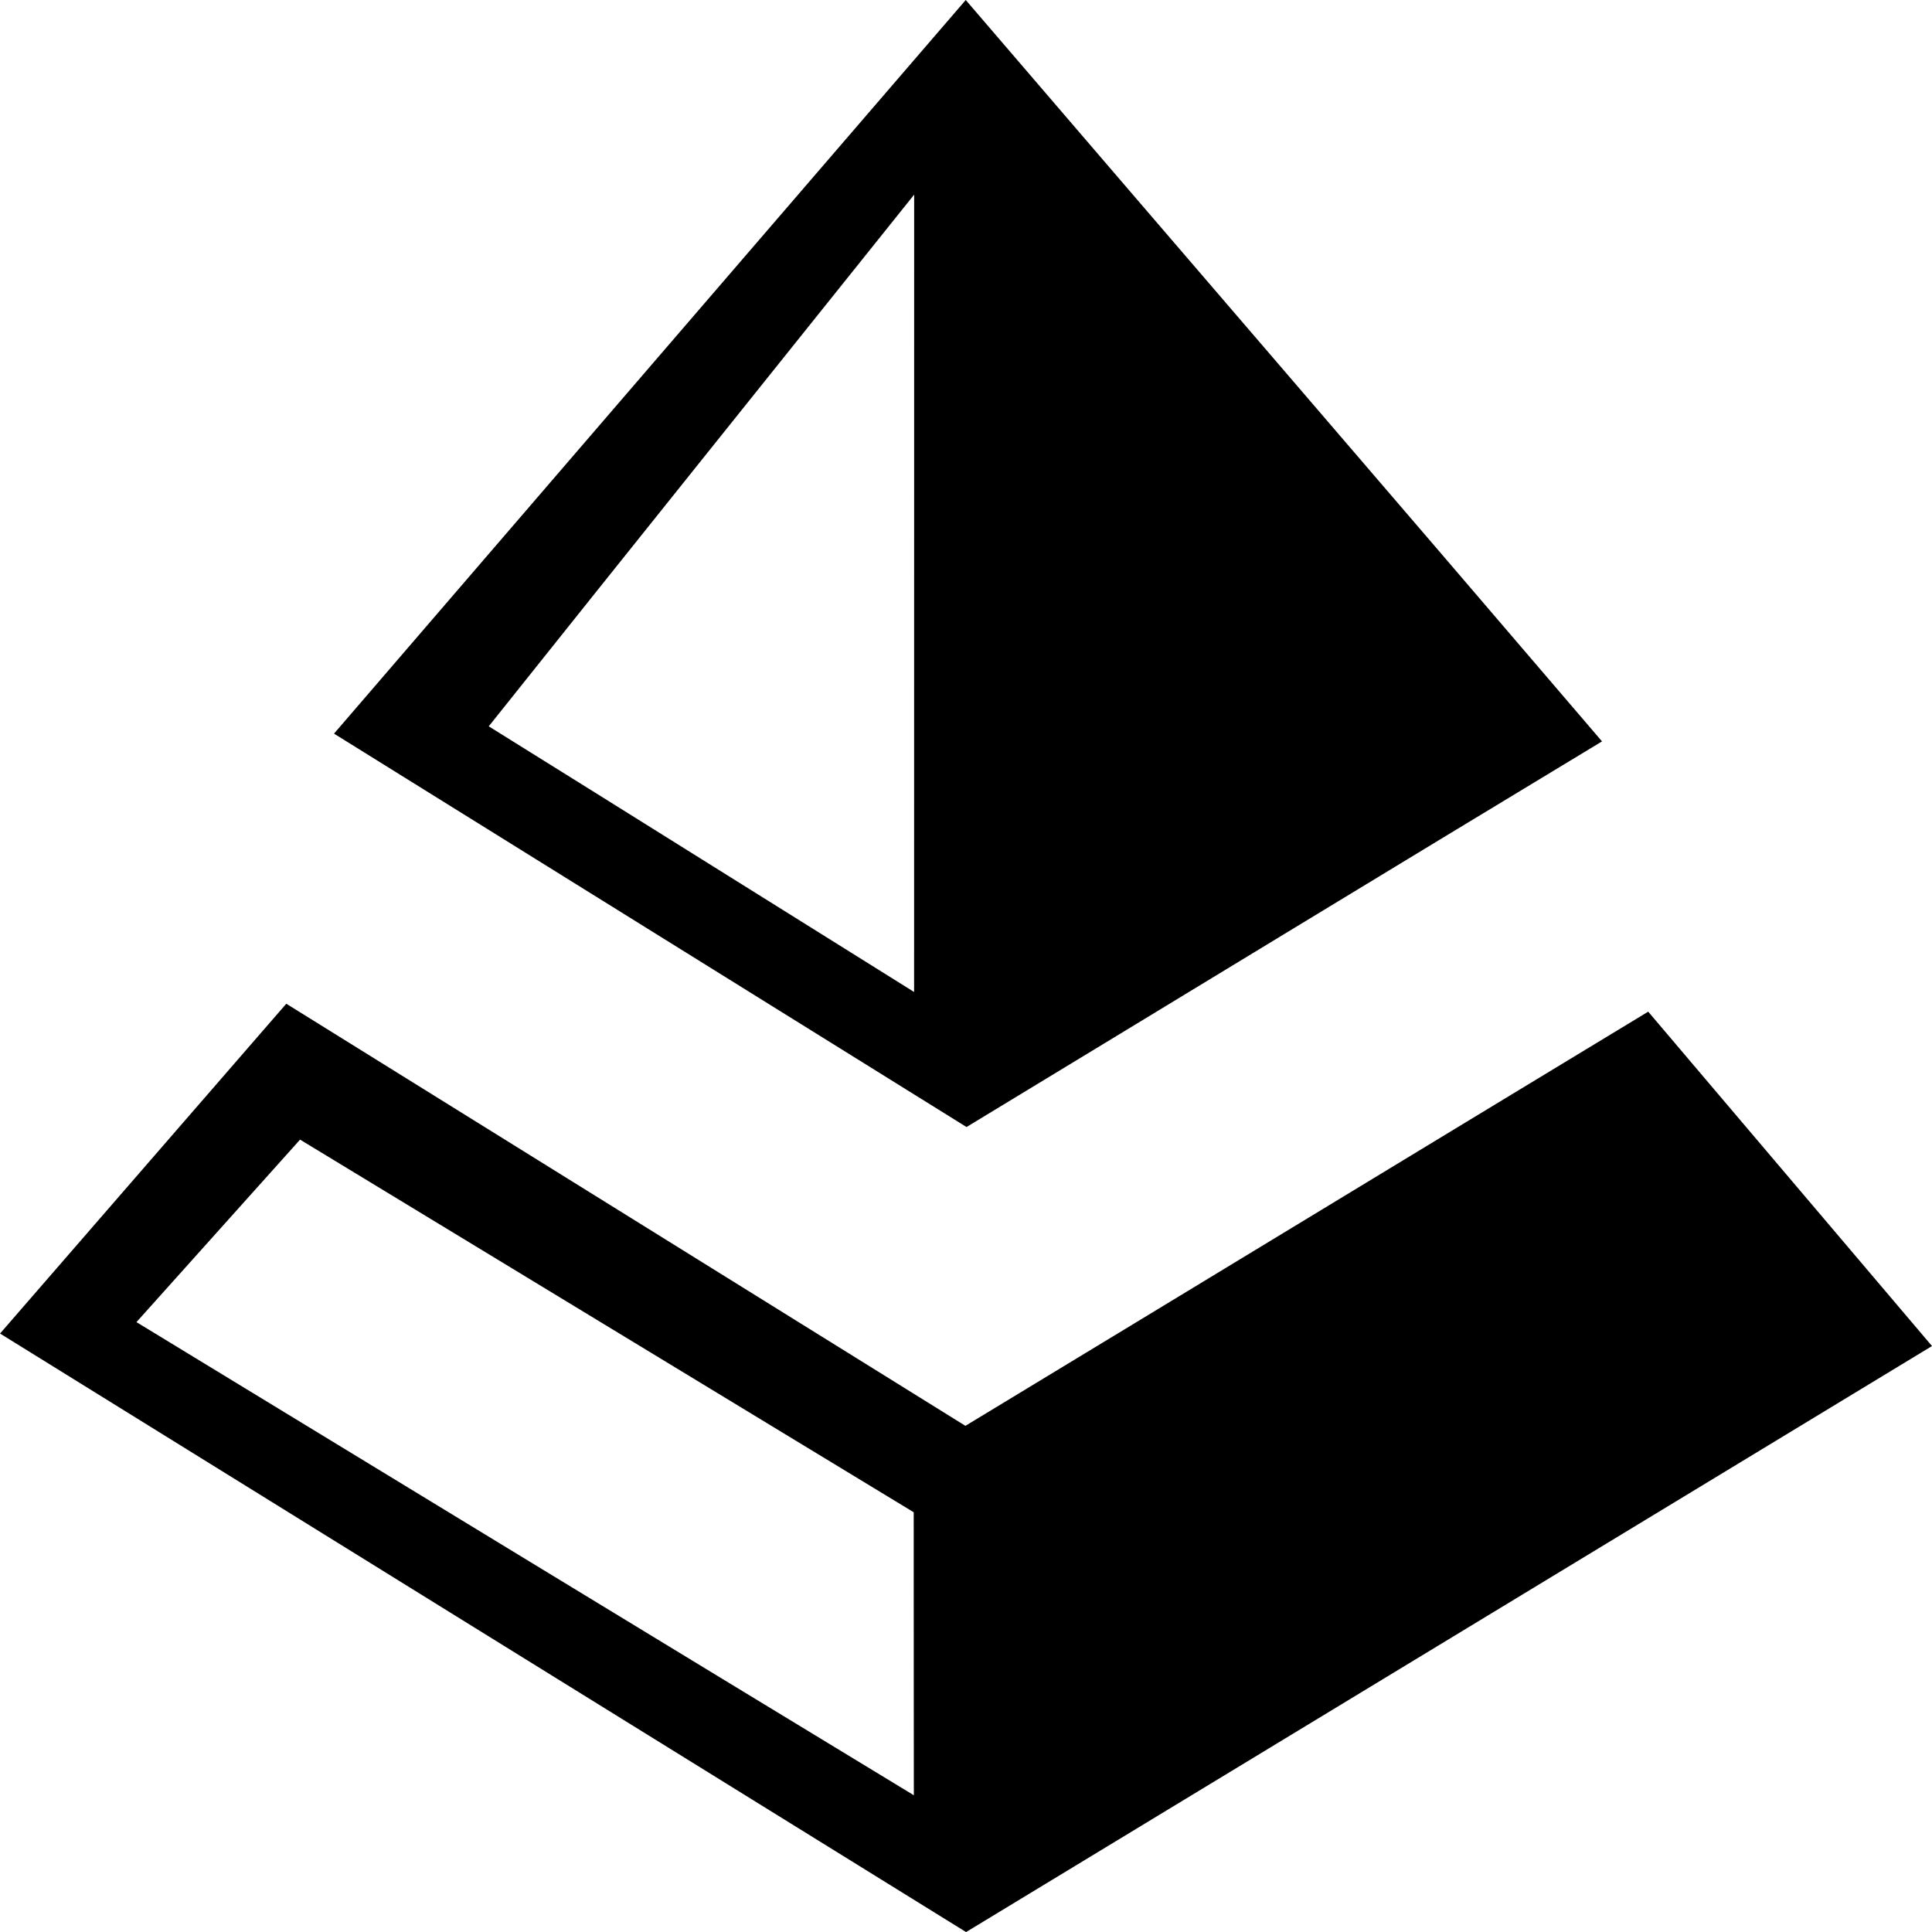 <?xml version="1.0" encoding="UTF-8" standalone="no"?>
<!-- Generated by IcoMoon.io -->

<svg
   version="1.1"
   width="29.444"
   height="29.445"
   viewBox="0 0 29.444 29.445"
   id="svg6"
   sodipodi:docname="akh.svg"
   inkscape:version="1.1.1 (3bf5ae0d25, 2021-09-20)"
   xmlns:inkscape="http://www.inkscape.org/namespaces/inkscape"
   xmlns:sodipodi="http://sodipodi.sourceforge.net/DTD/sodipodi-0.dtd"
   xmlns="http://www.w3.org/2000/svg"
   xmlns:svg="http://www.w3.org/2000/svg">
  <defs
     id="defs10" />
  <sodipodi:namedview
     id="namedview8"
     pagecolor="#ffffff"
     bordercolor="#666666"
     borderopacity="1.0"
     inkscape:pageshadow="2"
     inkscape:pageopacity="0.0"
     inkscape:pagecheckerboard="0"
     showgrid="false"
     inkscape:zoom="25.75"
     inkscape:cx="14.970874"
     inkscape:cy="15.242718"
     inkscape:window-width="1920"
     inkscape:window-height="1009"
     inkscape:window-x="-8"
     inkscape:window-y="-8"
     inkscape:window-maximized="1"
     inkscape:current-layer="svg6" />
  <title
     id="title2">akh</title>
  <path
     fill="#000000"
     d="M 5.091,11.18 C 8.298,7.452 11.509,3.727 14.718,0 c 3.231,3.767 6.472,7.526 9.697,11.299 -3.232,1.953 -6.456,3.919 -9.685,5.877 -3.214,-1.998 -6.426,-3.997 -9.639,-5.995 z m 2.357,-0.111 c 2.163,1.346 4.321,2.7 6.483,4.049 C 13.932,11.067 13.932,7.017 13.932,2.966 11.77,5.667 9.605,8.365 7.448,11.07 Z M 2.079,20.15 c 0.832,-0.928 1.662,-1.855 2.494,-2.782 3.118,1.893 6.235,3.786 9.352,5.679 0.002,1.438 -0.001,2.876 0.002,4.313 -3.951,-2.4 -7.9,-4.806 -11.848,-7.211 z M 0,20.323 c 4.906,3.042 9.815,6.082 14.723,9.122 4.907,-2.976 9.814,-5.954 14.721,-8.931 -1.442,-1.698 -2.884,-3.397 -4.325,-5.096 -3.47,2.102 -6.936,4.21 -10.406,6.312 -3.45,-2.143 -6.9,-4.289 -10.35,-6.433 -1.454,1.677 -2.909,3.35 -4.362,5.026 z"
     id="path4" />
</svg>
